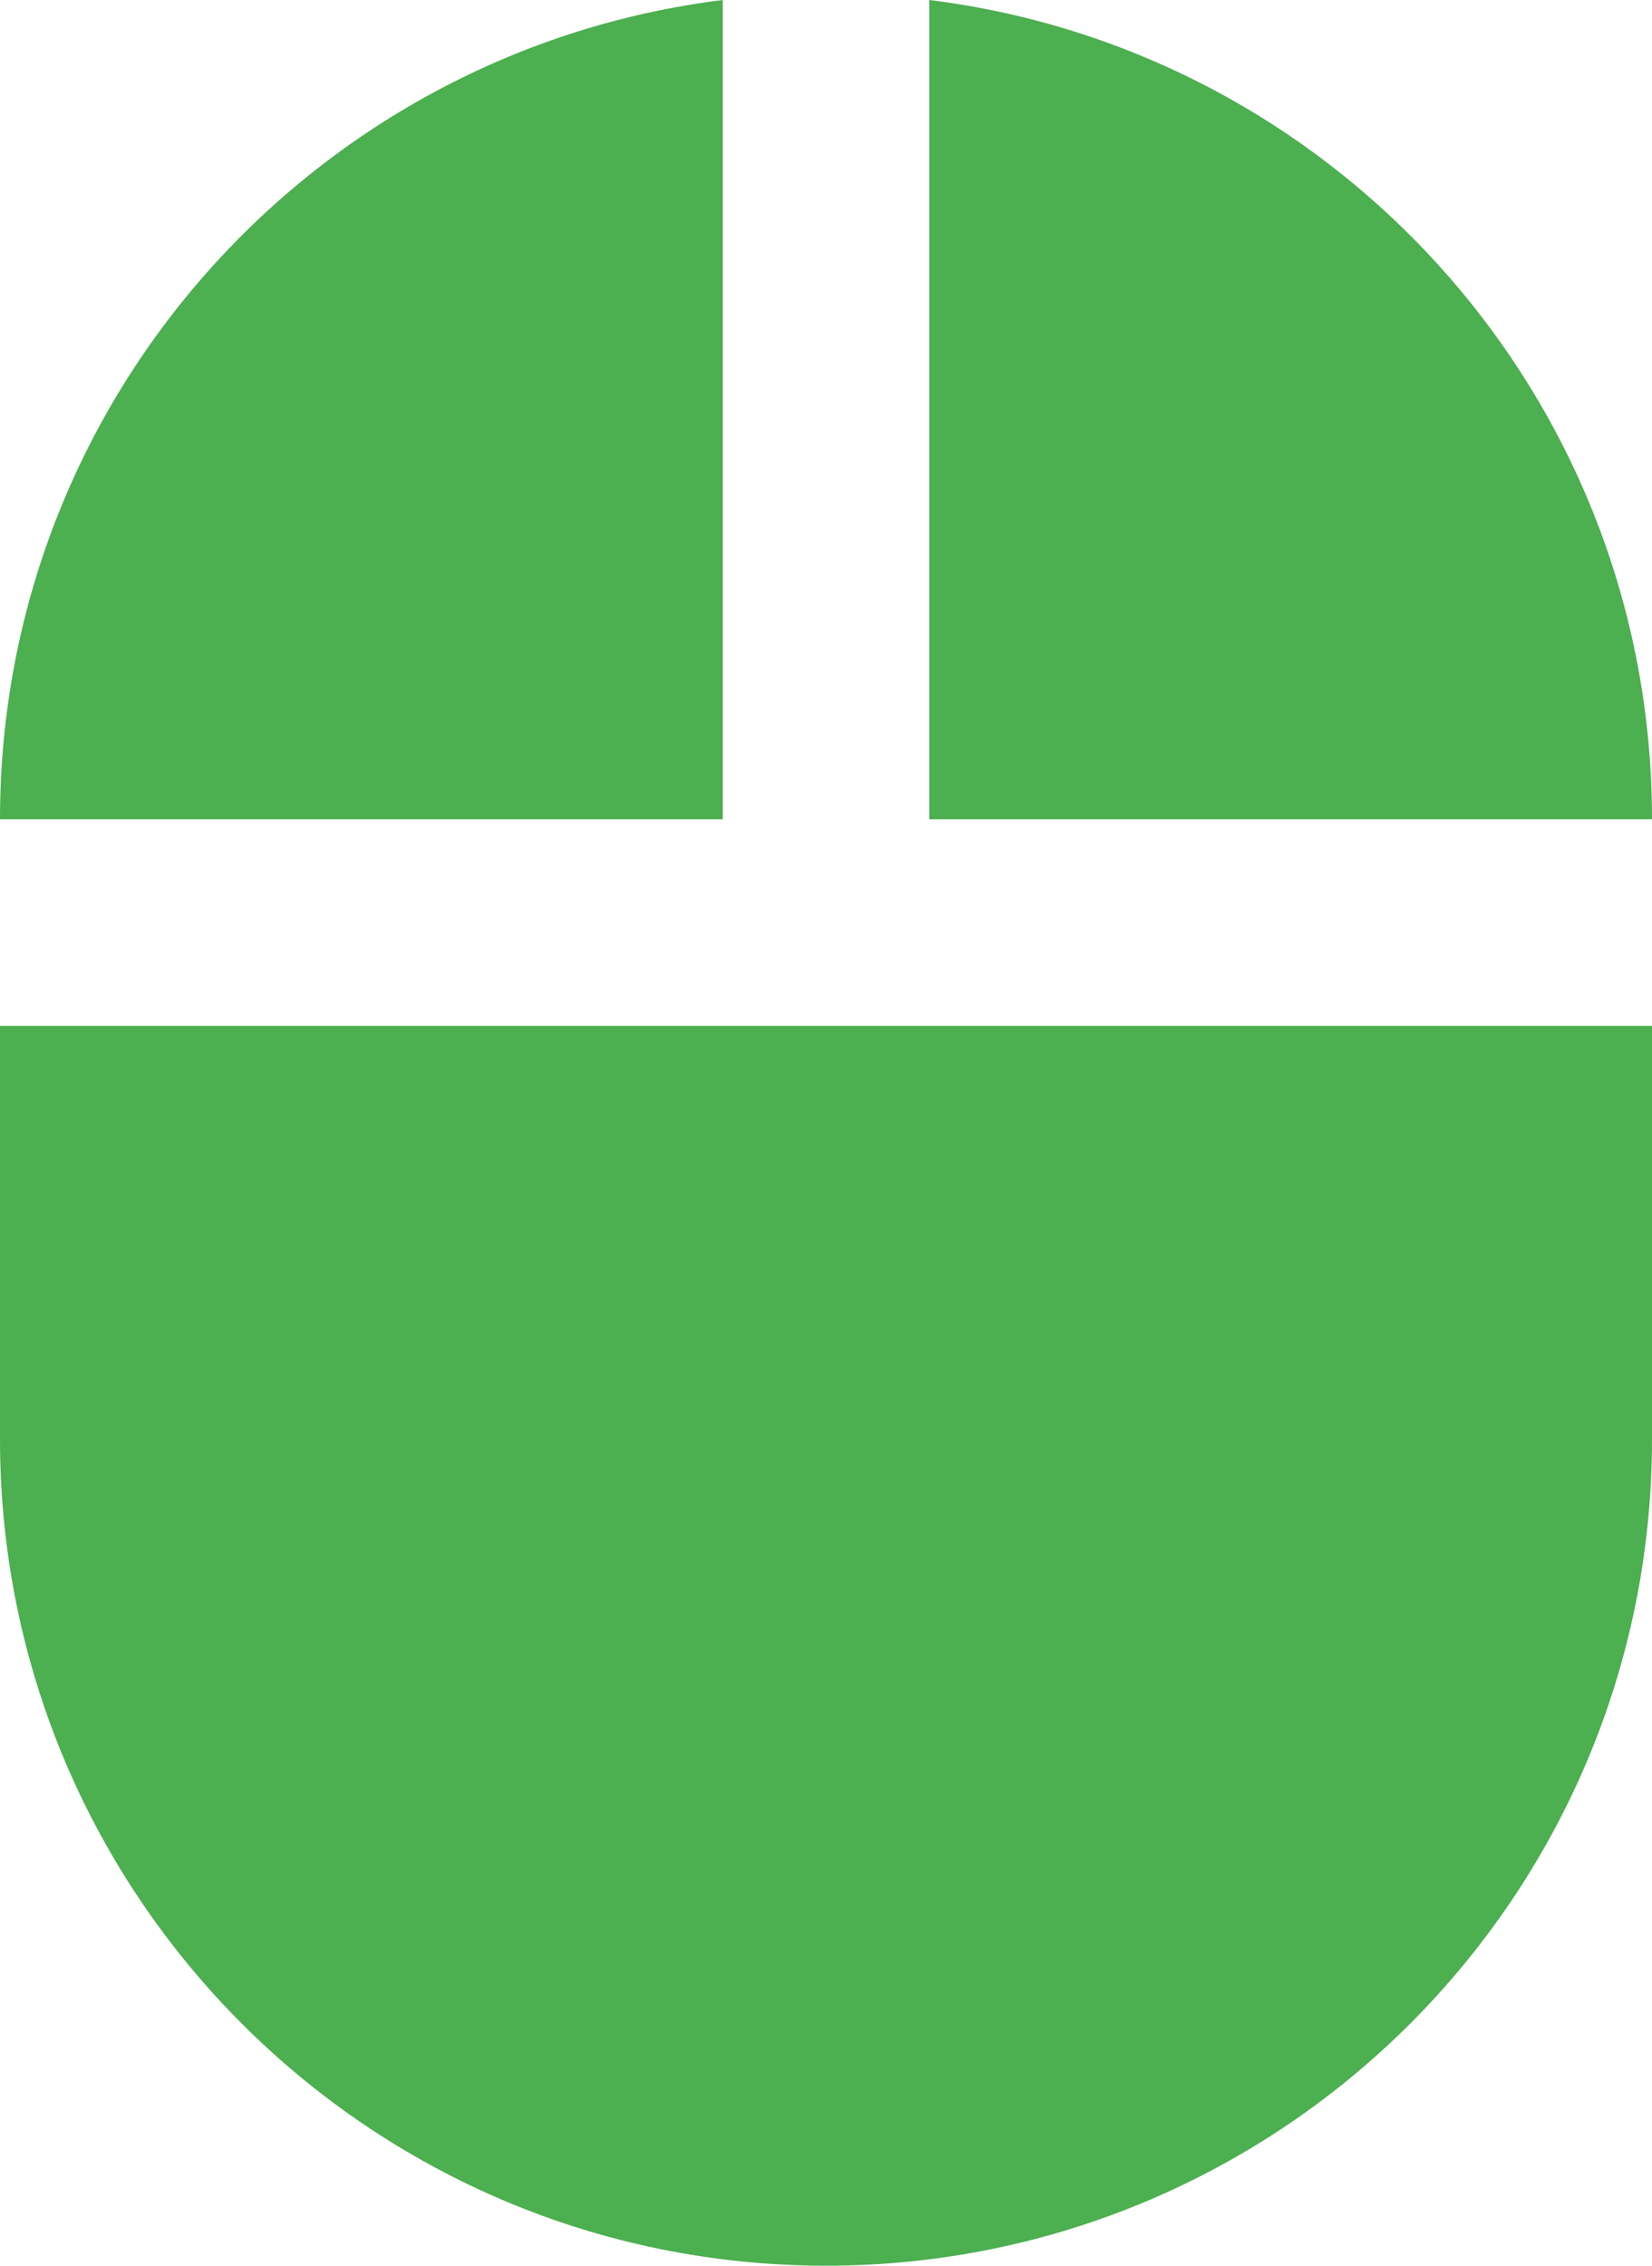 <svg xmlns="http://www.w3.org/2000/svg" viewBox="0 0 32 43.86" fill="#4CAF50"><path d="m18 0v15.86h14c0-8.16-6.11-14.88-14-15.86m-18 27.86c0 8.84 7.16 16 16 16 8.84 0 16-7.16 16-16v-8h-32v8zm14-27.86c-7.89.98-14 7.7-14 15.86h14v-15.86"/></svg>